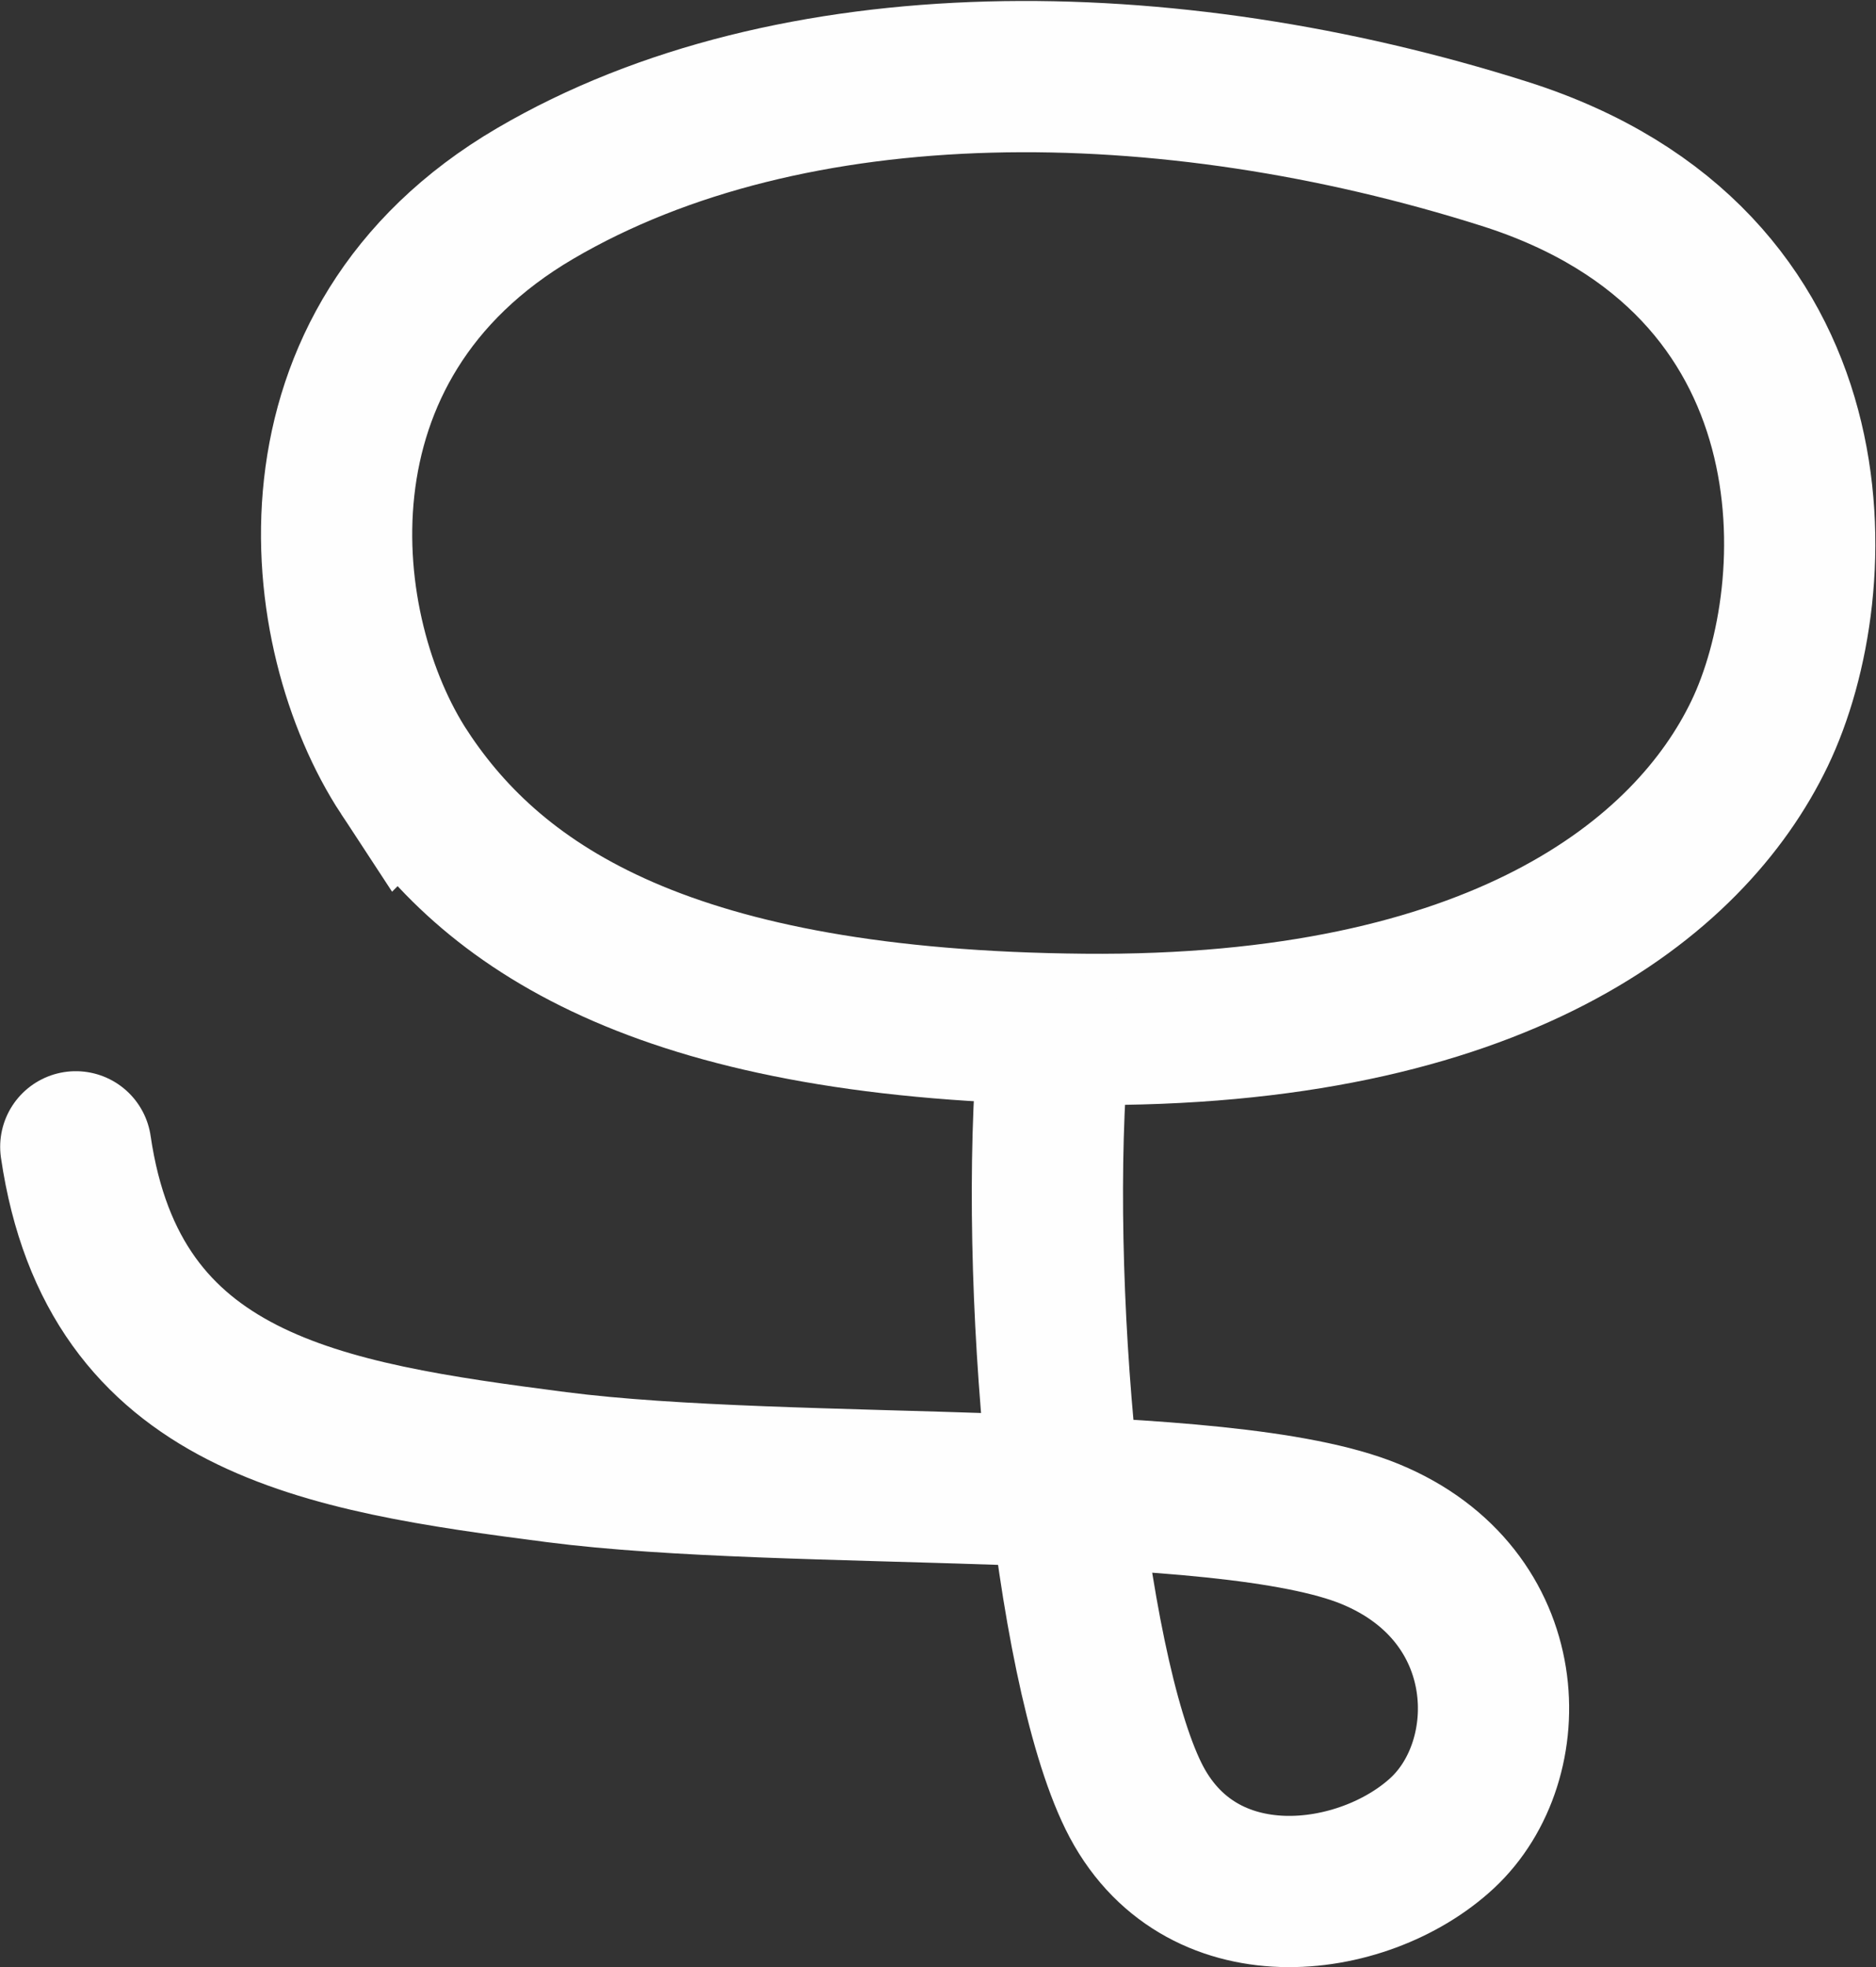 <?xml version="1.0" encoding="UTF-8" standalone="no"?>
<!-- Created with Inkscape (http://www.inkscape.org/) -->

<svg
   xmlns:dc="http://purl.org/dc/elements/1.1/"
   xmlns:cc="http://creativecommons.org/ns#"
   xmlns:rdf="http://www.w3.org/1999/02/22-rdf-syntax-ns#"
   xmlns:svg="http://www.w3.org/2000/svg"
   xmlns="http://www.w3.org/2000/svg"
   xmlns:sodipodi="http://sodipodi.sourceforge.net/DTD/sodipodi-0.dtd"
   xmlns:inkscape="http://www.inkscape.org/namespaces/inkscape"
   width="43.763mm"
   height="45.885mm"
   viewBox="0 0 43.763 45.885"
   version="1.1"
   id="svg5"
   inkscape:version="0.92.4 (5da689c313, 2019-01-14)"
   sodipodi:docname="symbol.svg">
  <rect x="0" y="0" width="43.763" height="45.885" fill="#333333" stroke="none"/>
  <sodipodi:namedview
     id="namedview7"
     pagecolor="#ffffff"
     bordercolor="#cccccc"
     borderopacity="1"
     inkscape:pageshadow="0"
     inkscape:pageopacity="1"
     inkscape:pagecheckerboard="0"
     inkscape:document-units="mm"
     showgrid="false"
     inkscape:zoom="2.9192214"
     inkscape:cx="81.486985"
     inkscape:cy="48.51756"
     inkscape:window-width="1920"
     inkscape:window-height="1046"
     inkscape:window-x="-11"
     inkscape:window-y="-11"
     inkscape:window-maximized="1"
     inkscape:current-layer="svg5" />
  <defs
     id="defs2">
    <clipPath
       id="clip0">
      <rect
         x="1"
         y="3"
         width="1251"
         height="724"
         id="rect824" />
    </clipPath>
  </defs>
  <g
     id="g1623"
     transform="translate(76.942,87.686)"
     style="stroke:#fefefe;stroke-opacity:1">
    <path
       id="path847"
       stroke-miterlimit="8"
       d="m -67.51,-69.667 c 2.133,3.249 6.218,5.904 15.846,5.991 9.626,0.088 14.134,-3.496 15.769,-6.9 1.638,-3.404 1.931,-11.025 -5.953,-13.523 -7.882,-2.498 -16.626,-2.582 -22.611,0.927 -5.988,3.509 -5.183,10.255 -3.051,13.505 z"
       style="fill:none;fill-rule:evenodd;stroke:#fefefe;stroke-width:3.528;stroke-linecap:round;stroke-miterlimit:8;stroke-opacity:1"
       inkscape:connector-curvature="0" />
    <path
       id="path849"
       stroke-miterlimit="8"
       d="m -52.365,-63.409 c -0.5,5.562 0.352,14.534 1.863,17.614 1.511,3.08 5.366,2.569 7.202,0.868 1.836,-1.702 1.773,-5.551 -1.672,-6.974 -3.445,-1.423 -13.525,-0.856 -18.992,-1.564 -5.466,-0.708 -10.329,-1.453 -11.21,-7.471"
       style="fill:none;fill-rule:evenodd;stroke:#fefefe;stroke-width:3.528;stroke-linecap:round;stroke-miterlimit:8;stroke-opacity:1"
       inkscape:connector-curvature="0" />
  </g>
</svg>
